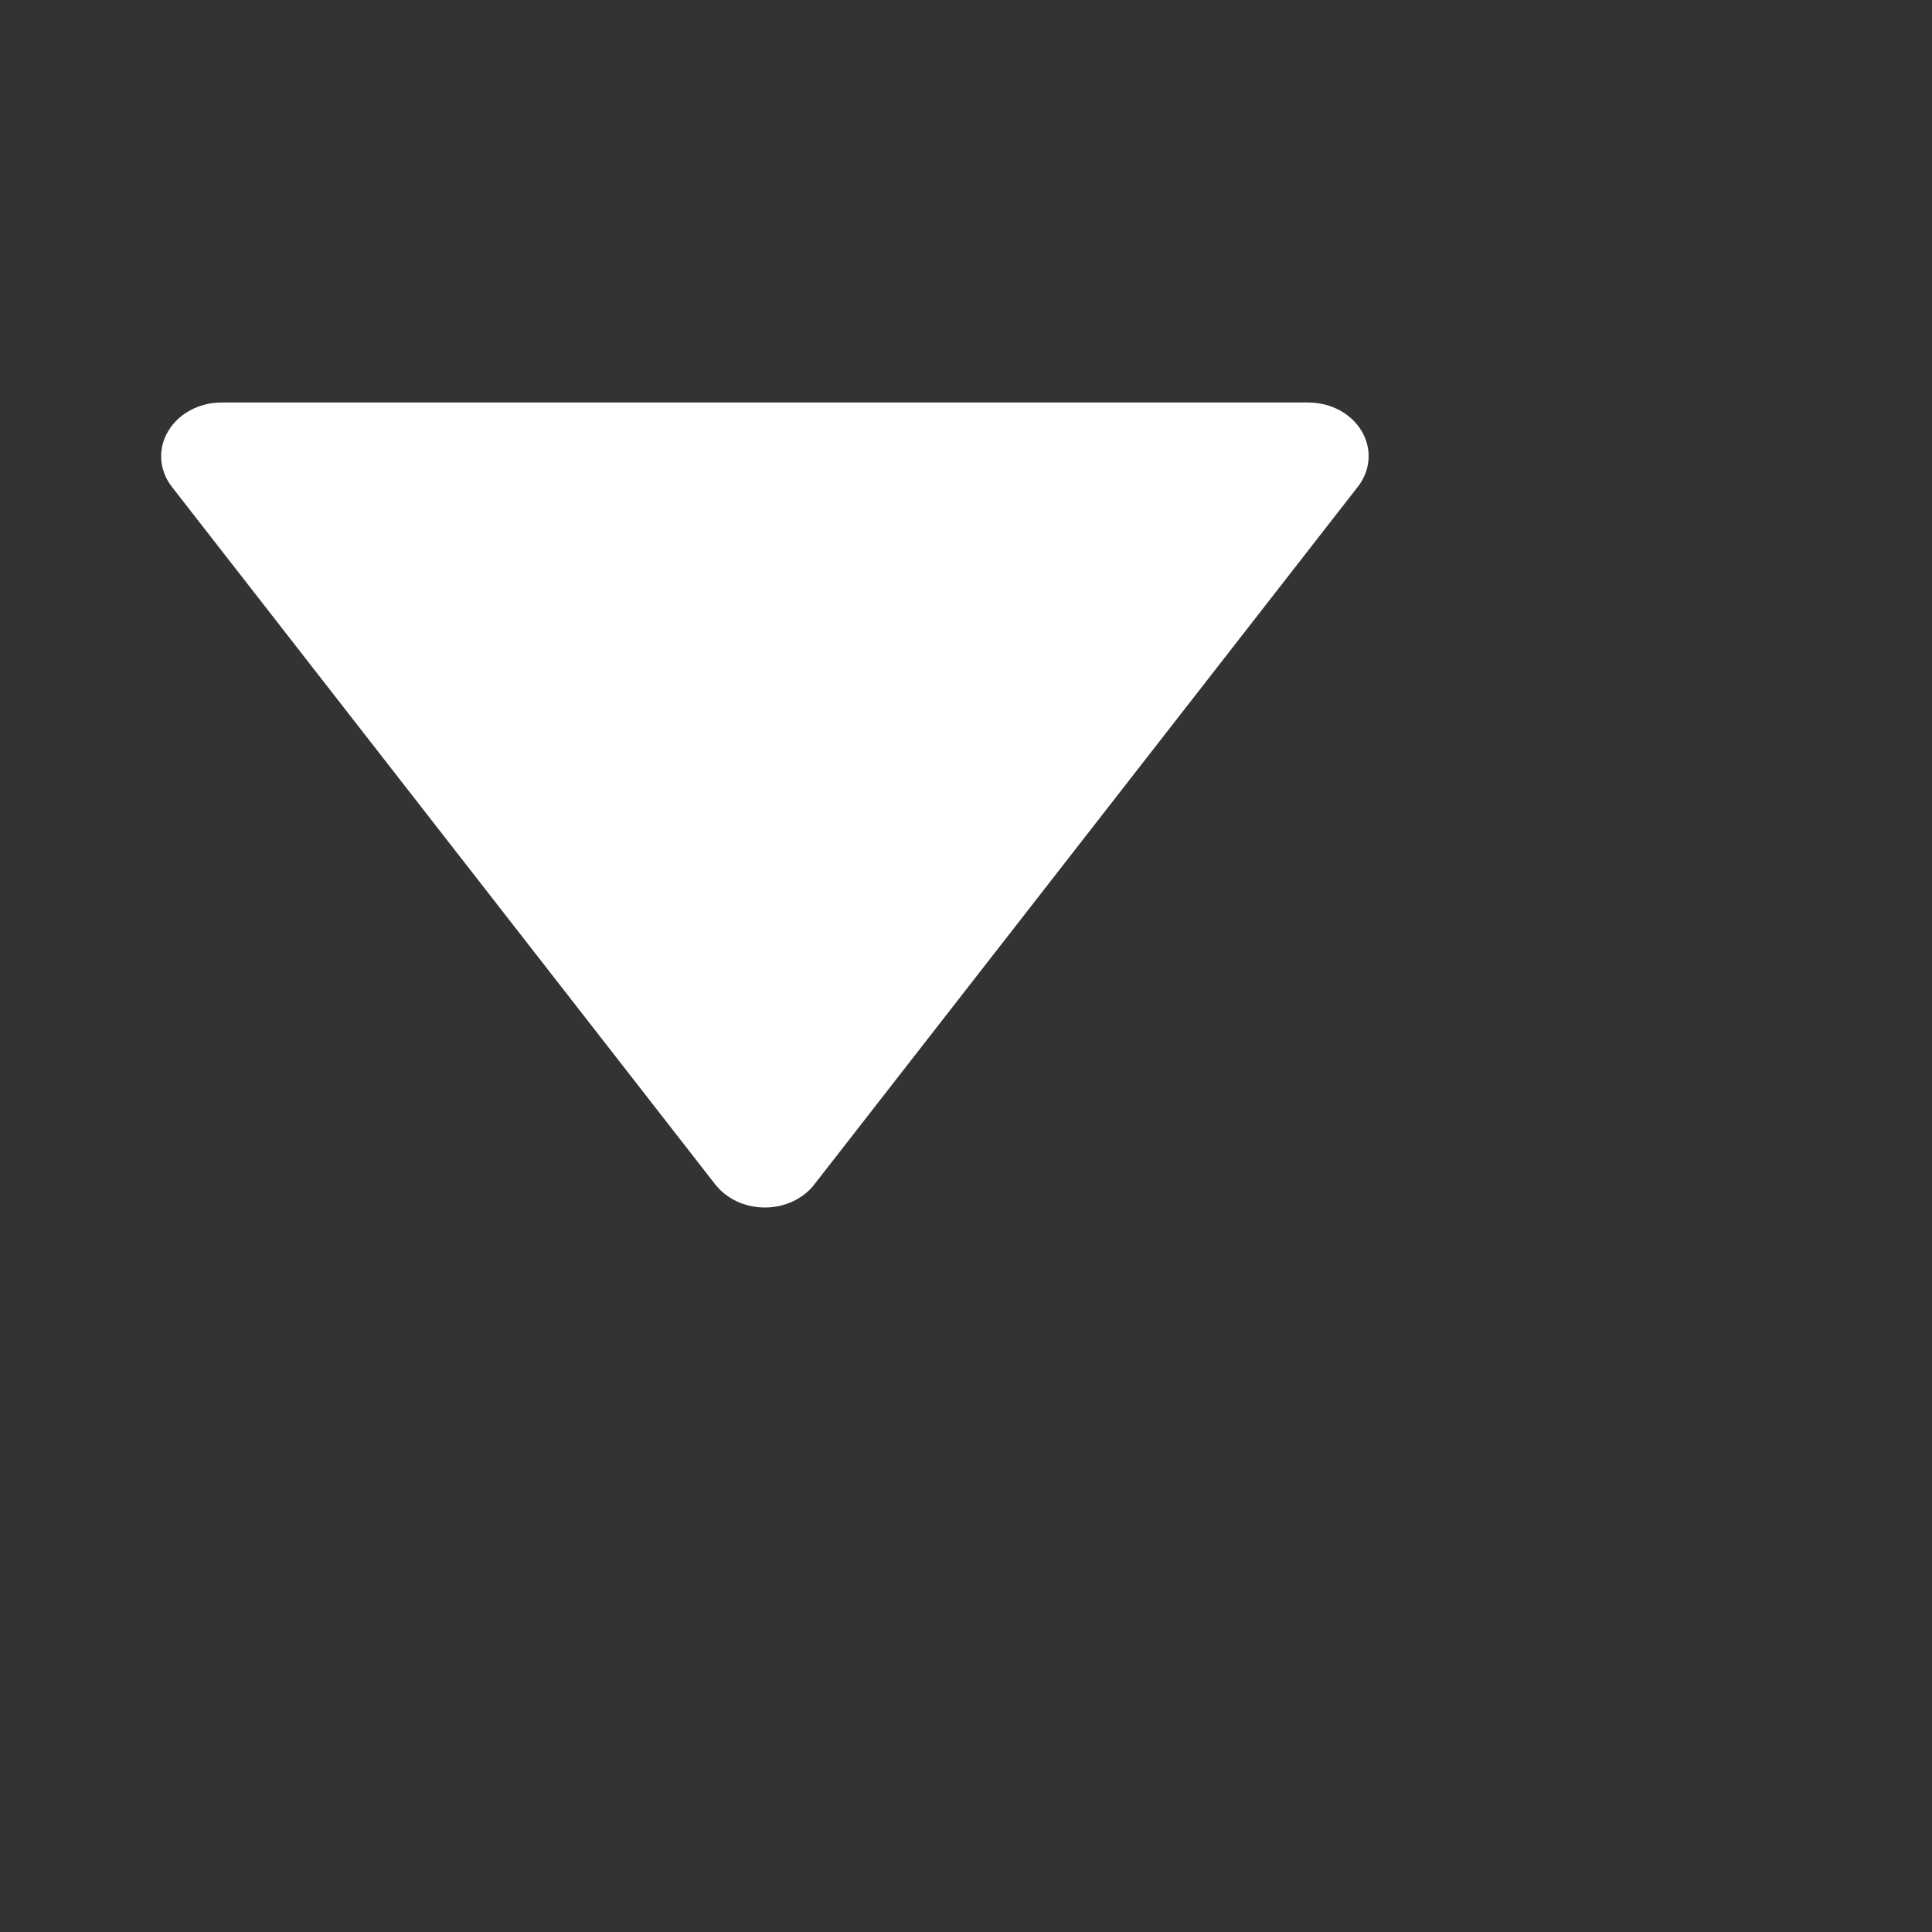 <svg width="24" height="24" viewBox="0 0 24 24" fill="none" xmlns="http://www.w3.org/2000/svg">
<rect x="0" y="0" width="24" height="24" fill="#333333" stroke="none"/>
<path d="M8.884 14.712C8.953 14.801 9.045 14.873 9.153 14.924C9.26 14.974 9.38 15 9.501 15C9.622 15 9.742 14.974 9.849 14.924C9.957 14.873 10.049 14.801 10.117 14.712L16.868 6.046C16.946 5.946 16.992 5.829 17 5.707C17.009 5.586 16.98 5.465 16.916 5.357C16.853 5.249 16.757 5.159 16.64 5.096C16.523 5.033 16.388 5 16.252 5H2.75C2.614 5 2.48 5.034 2.363 5.097C2.246 5.16 2.151 5.25 2.088 5.358C2.024 5.466 1.995 5.586 2.003 5.708C2.011 5.829 2.057 5.946 2.134 6.046L8.884 14.712Z" fill="white"/>
</svg>
